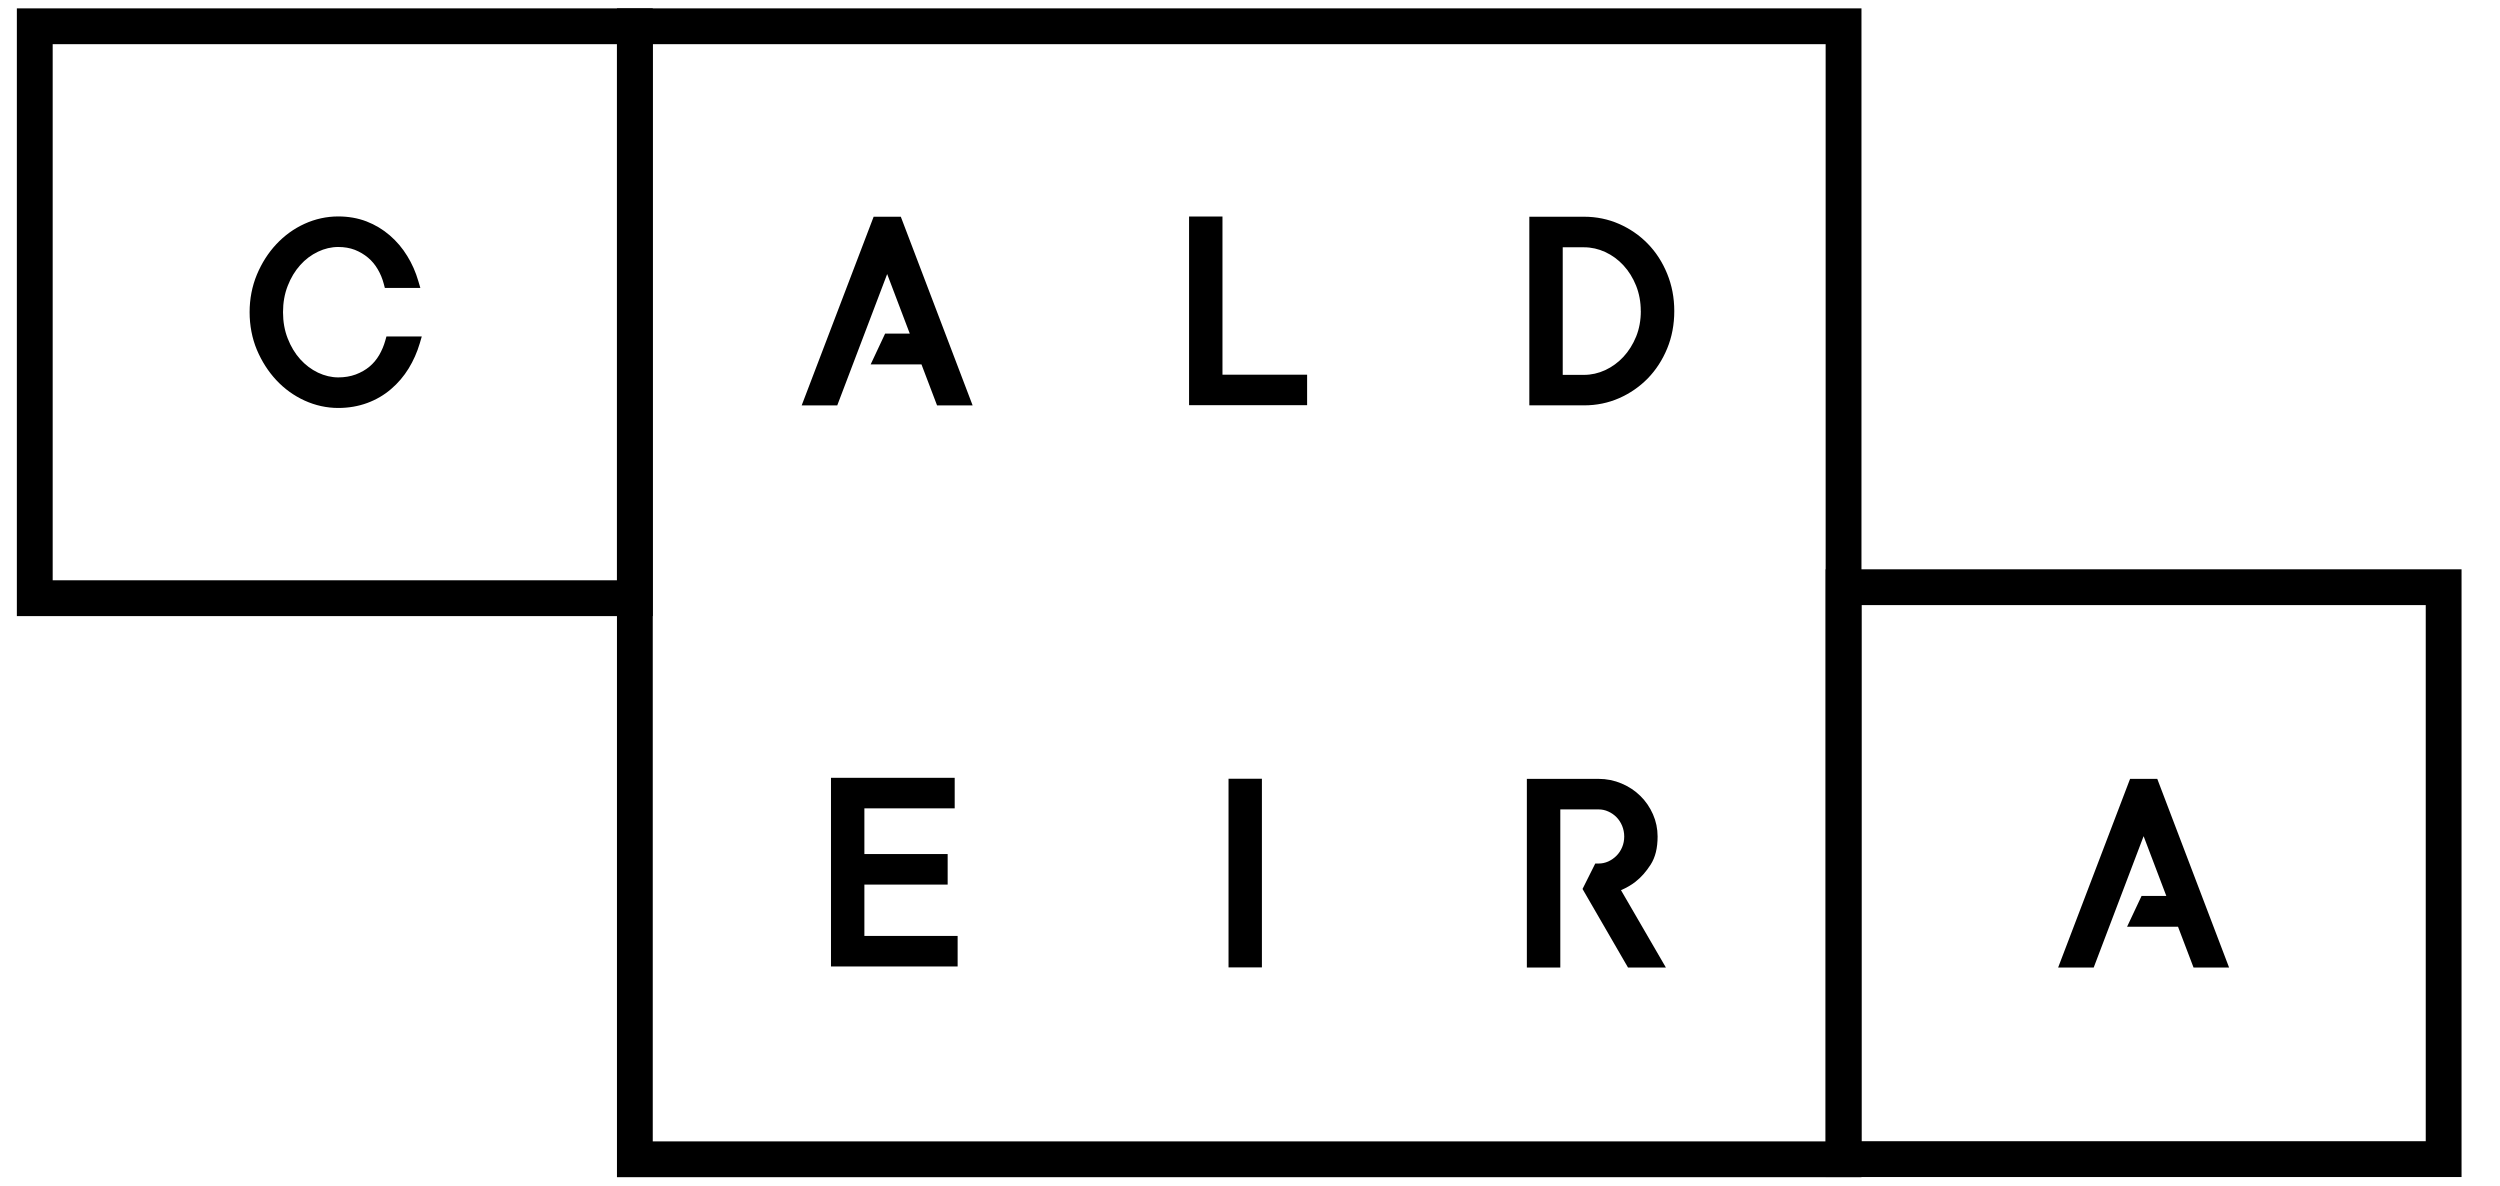 <svg width="97" height="46" viewBox="0 0 97 46" fill="none" xmlns="http://www.w3.org/2000/svg">
<path d="M33.897 8.41L31.105 15.73H32.485L34.422 10.633L35.299 12.943H34.343L33.782 14.138H35.753L36.358 15.73H37.738L34.952 8.41H33.897Z" fill="black"/>
<path d="M33.538 34.322H36.769V33.137H33.538V31.364H37.042V30.179H32.242V37.499H37.156V36.314H33.538V34.322Z" fill="black"/>
<path d="M47.432 8.401H46.136V15.721H50.716V14.538H47.432V8.401Z" fill="black"/>
<path d="M48.962 30.215H47.667V37.535H48.962V30.215Z" fill="black"/>
<path d="M63.934 9.457C63.616 9.131 63.242 8.873 62.822 8.689C62.399 8.503 61.942 8.409 61.463 8.409H59.338V15.728H61.463C61.944 15.728 62.401 15.634 62.822 15.449C63.241 15.265 63.615 15.007 63.934 14.682C64.251 14.355 64.504 13.965 64.686 13.523C64.87 13.079 64.962 12.589 64.962 12.069C64.962 11.548 64.869 11.069 64.686 10.621C64.503 10.171 64.249 9.78 63.934 9.457ZM63.664 12.069C63.664 12.426 63.603 12.759 63.483 13.057C63.359 13.361 63.193 13.625 62.99 13.844C62.787 14.063 62.549 14.237 62.283 14.361C62.018 14.483 61.742 14.545 61.461 14.545H60.634V9.595H61.461C61.743 9.595 62.02 9.657 62.282 9.778C62.548 9.9 62.786 10.075 62.989 10.295C63.192 10.514 63.358 10.78 63.481 11.086C63.601 11.388 63.662 11.718 63.662 12.069H63.664Z" fill="black"/>
<path d="M63.469 34.2C63.674 34.043 63.866 33.824 64.043 33.551C64.227 33.263 64.315 32.905 64.315 32.456C64.315 32.154 64.254 31.864 64.135 31.594C64.016 31.324 63.852 31.084 63.646 30.882C63.44 30.679 63.195 30.517 62.917 30.4C62.634 30.28 62.334 30.22 62.025 30.22H59.242V37.54H60.54V31.405H62.025C62.157 31.405 62.279 31.431 62.4 31.486C62.521 31.539 62.629 31.614 62.721 31.708C62.812 31.801 62.885 31.913 62.939 32.042C62.992 32.172 63.02 32.312 63.02 32.457C63.02 32.603 62.993 32.742 62.94 32.869C62.886 32.998 62.813 33.109 62.721 33.201C62.631 33.293 62.523 33.368 62.401 33.425C62.279 33.479 62.157 33.505 62.025 33.505H61.896L61.402 34.492L63.167 37.541H64.637L62.894 34.538C63.102 34.451 63.295 34.338 63.47 34.202L63.469 34.2Z" fill="black"/>
<path d="M10.722 14.751C11.035 15.087 11.404 15.353 11.818 15.542C12.236 15.732 12.676 15.829 13.126 15.829C13.525 15.829 13.904 15.763 14.249 15.636C14.595 15.509 14.906 15.326 15.174 15.095C15.444 14.865 15.672 14.595 15.856 14.295C16.039 13.997 16.183 13.671 16.286 13.325L16.365 13.055H14.994L14.951 13.208C14.895 13.41 14.814 13.601 14.713 13.776C14.611 13.95 14.484 14.102 14.333 14.227C14.185 14.351 14.005 14.453 13.801 14.53C13.595 14.606 13.367 14.643 13.126 14.643C12.862 14.643 12.598 14.581 12.339 14.459C12.081 14.336 11.849 14.161 11.648 13.938C11.448 13.716 11.284 13.445 11.163 13.132C11.042 12.825 10.981 12.482 10.981 12.113C10.981 11.743 11.042 11.4 11.163 11.092C11.283 10.78 11.447 10.51 11.648 10.286C11.845 10.064 12.077 9.89 12.339 9.766C12.592 9.645 12.857 9.583 13.125 9.583C13.361 9.583 13.577 9.621 13.766 9.693C13.959 9.77 14.133 9.873 14.282 9.999C14.432 10.125 14.558 10.277 14.658 10.451C14.761 10.625 14.837 10.81 14.891 11.015L14.932 11.171H16.309L16.23 10.903C16.129 10.556 15.985 10.229 15.802 9.934C15.617 9.63 15.389 9.361 15.123 9.132C14.856 8.901 14.553 8.72 14.221 8.591C13.887 8.463 13.517 8.398 13.124 8.398C12.674 8.398 12.233 8.494 11.816 8.684C11.403 8.872 11.034 9.14 10.72 9.476C10.408 9.81 10.155 10.206 9.967 10.656C9.78 11.107 9.685 11.598 9.685 12.112C9.685 12.626 9.78 13.127 9.967 13.574C10.155 14.018 10.408 14.414 10.719 14.748L10.722 14.751Z" fill="black"/>
<path d="M83.172 32.443L84.053 34.762H83.093L82.531 35.957H84.507L85.109 37.539H86.488L83.702 30.22H82.647L79.856 37.539H81.236L83.172 32.443Z" fill="black"/>
<path d="M72.225 0.325H23.938V45.675H72.225V0.325ZM25.327 23.905V1.714H70.835V44.286H25.327V23.905Z" fill="black"/>
<path d="M0.654 0.325V23.905H25.327V0.325H0.654ZM23.938 22.515H2.044V1.714H23.938V22.515Z" fill="black"/>
<path d="M70.835 22.089V45.669H95.508V22.089H70.835ZM94.119 44.279H72.225V23.478H94.119V44.279Z" fill="black"/>
</svg>
